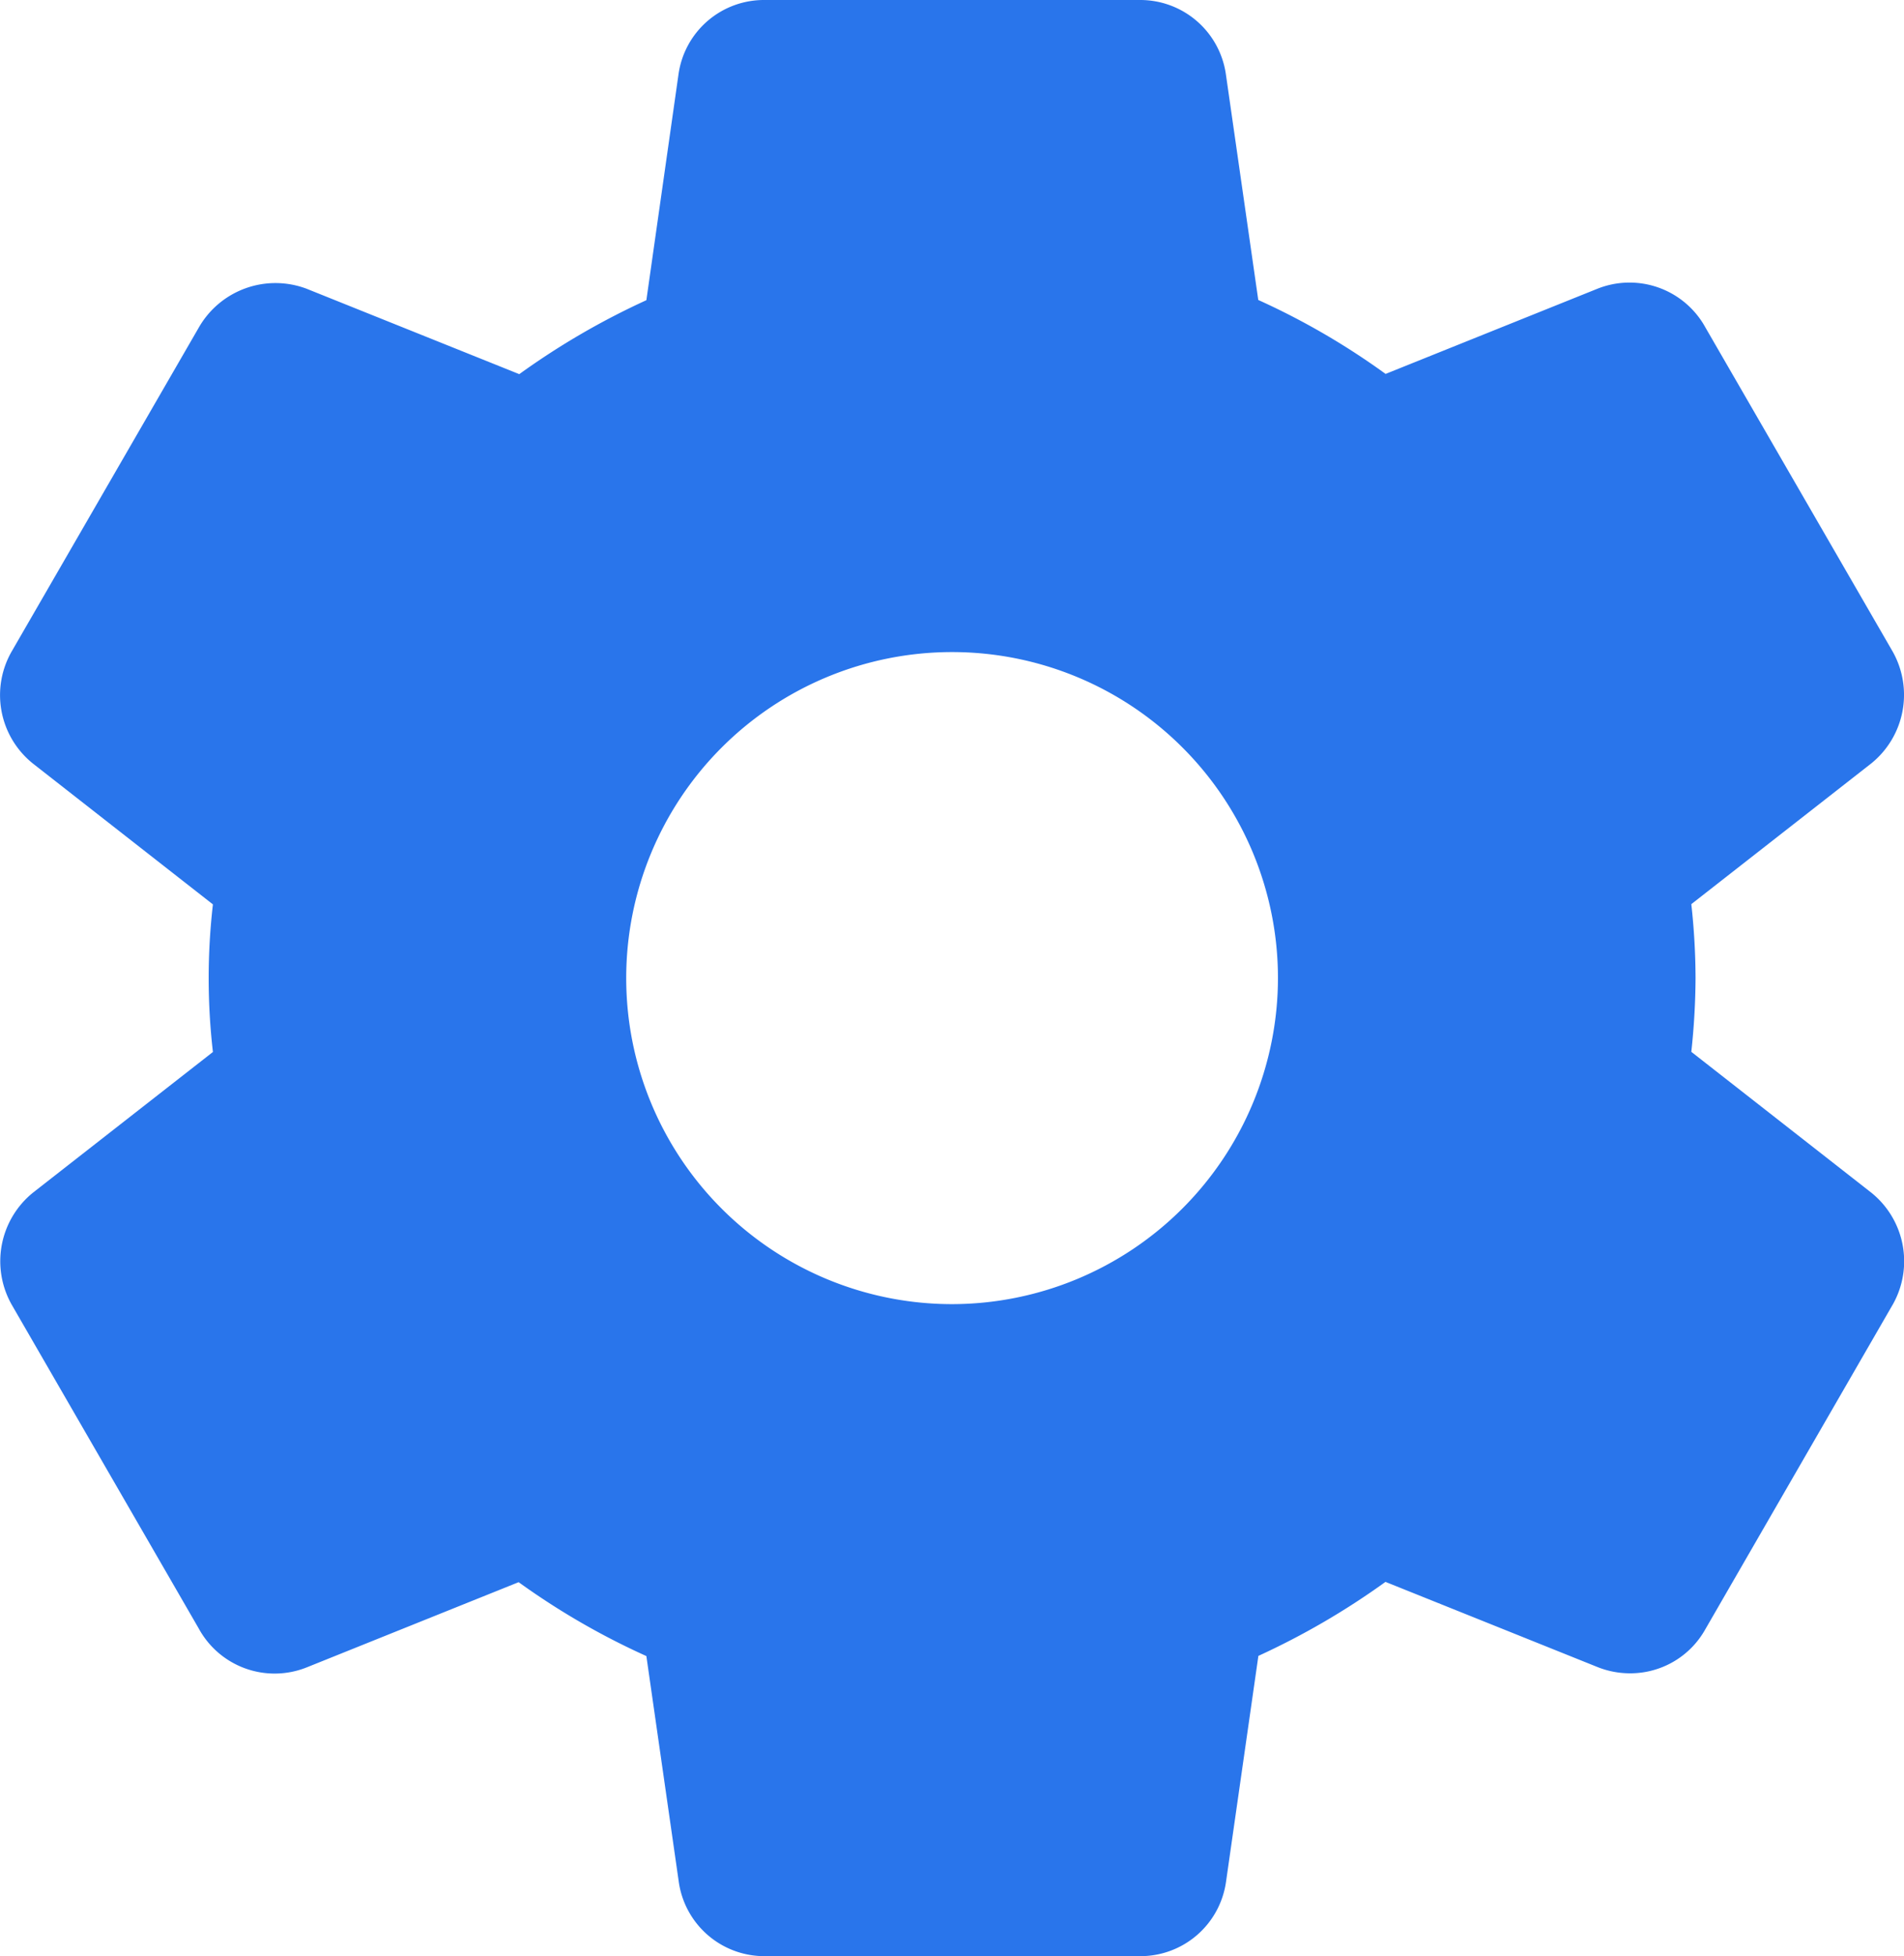 <svg xmlns="http://www.w3.org/2000/svg" viewBox="0 0 33.257 34.152">
    <g id="prefix__settings" transform="translate(-6.71)">
        <g id="prefix__Group_1729" data-name="Group 1729" transform="translate(6.71)">
            <path id="prefix__Path_1356" d="M39.391 20.818l-3.139-2.455a12.36 12.36 0 0 0 .074-1.289 11.986 11.986 0 0 0-.074-1.289l3.142-2.456a1.539 1.539 0 0 0 .371-1.961L36.5 5.72a1.513 1.513 0 0 0-1.888-.679l-3.7 1.487a12.7 12.7 0 0 0-2.224-1.291l-.564-3.929A1.511 1.511 0 0 0 26.613 0h-6.546a1.507 1.507 0 0 0-1.506 1.3L18 5.241a13.092 13.092 0 0 0-2.22 1.291L12.063 5.04a1.543 1.543 0 0 0-1.874.667L6.92 11.363a1.53 1.53 0 0 0 .37 1.971l3.139 2.455a11.259 11.259 0 0 0 0 2.577l-3.142 2.455a1.54 1.54 0 0 0-.37 1.961l3.264 5.648a1.51 1.51 0 0 0 1.888.679l3.7-1.487A12.812 12.812 0 0 0 18 28.912l.564 3.927a1.51 1.51 0 0 0 1.508 1.312h6.546a1.509 1.509 0 0 0 1.507-1.3l.565-3.942a13.153 13.153 0 0 0 2.22-1.292l3.714 1.491a1.529 1.529 0 0 0 .558.105 1.5 1.5 0 0 0 1.316-.771l3.279-5.678a1.536 1.536 0 0 0-.386-1.946zm-16.051 1.95a5.692 5.692 0 1 1 5.692-5.692 5.7 5.7 0 0 1-5.692 5.692z" data-name="Path 1356" transform="translate(-6.71)" style="fill:#2975eb"/>
        </g>
    </g>
</svg>

